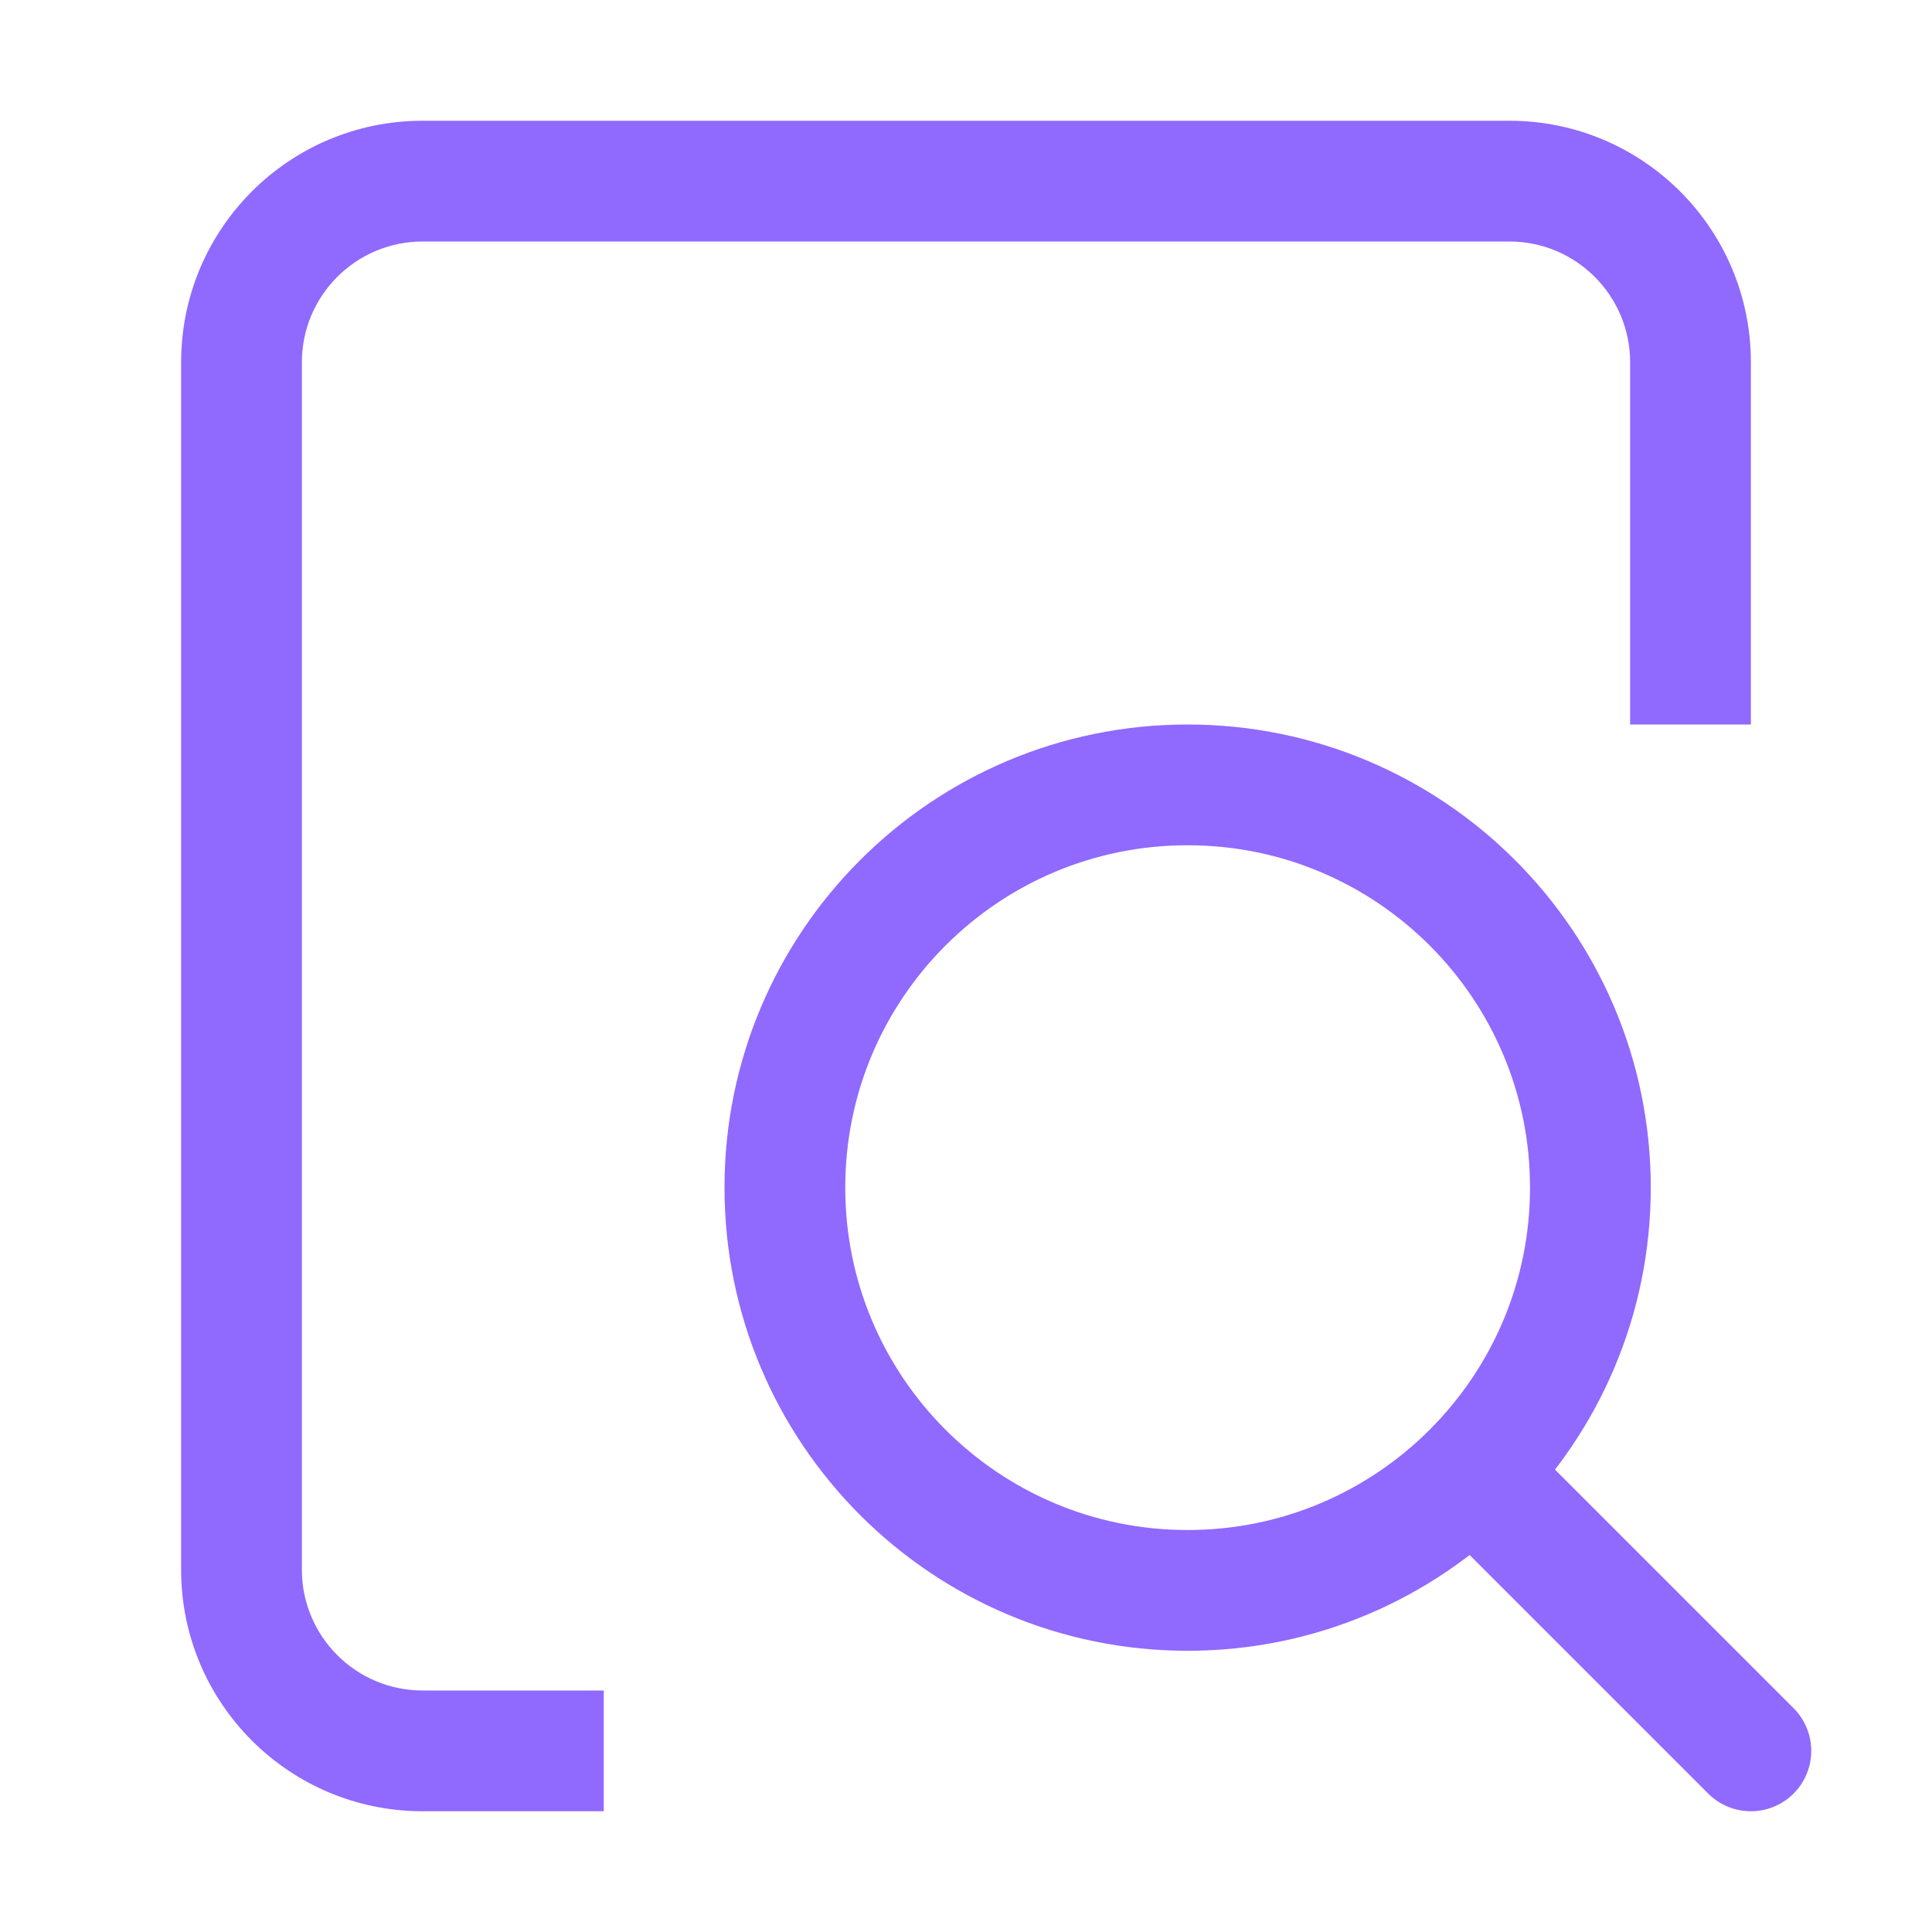 <svg width="16" height="16" viewBox="0 0 16 16" fill="none" xmlns="http://www.w3.org/2000/svg">
  <path fill-rule="evenodd" clip-rule="evenodd"
    d="M3.5 1C2.395 1 1.5 1.895 1.5 3V13C1.5 14.105 2.395 15 3.5 15H5V14H3.5C2.948 14 2.5 13.552 2.5 13V3C2.5 2.448 2.948 2 3.5 2H12.5C13.052 2 13.5 2.448 13.5 3V6H14.5V3C14.5 1.895 13.605 1 12.5 1H3.5Z"
    fill="#9069FF" />
  <path
    d="M12.194 12.194L14.5 14.5M13.171 9.835C13.171 11.677 11.677 13.171 9.835 13.171C7.993 13.171 6.5 11.677 6.5 9.835C6.5 7.993 7.993 6.5 9.835 6.5C11.677 6.5 13.171 7.993 13.171 9.835Z"
    stroke="#9069FF" stroke-linecap="round" stroke-linejoin="round" />
</svg>